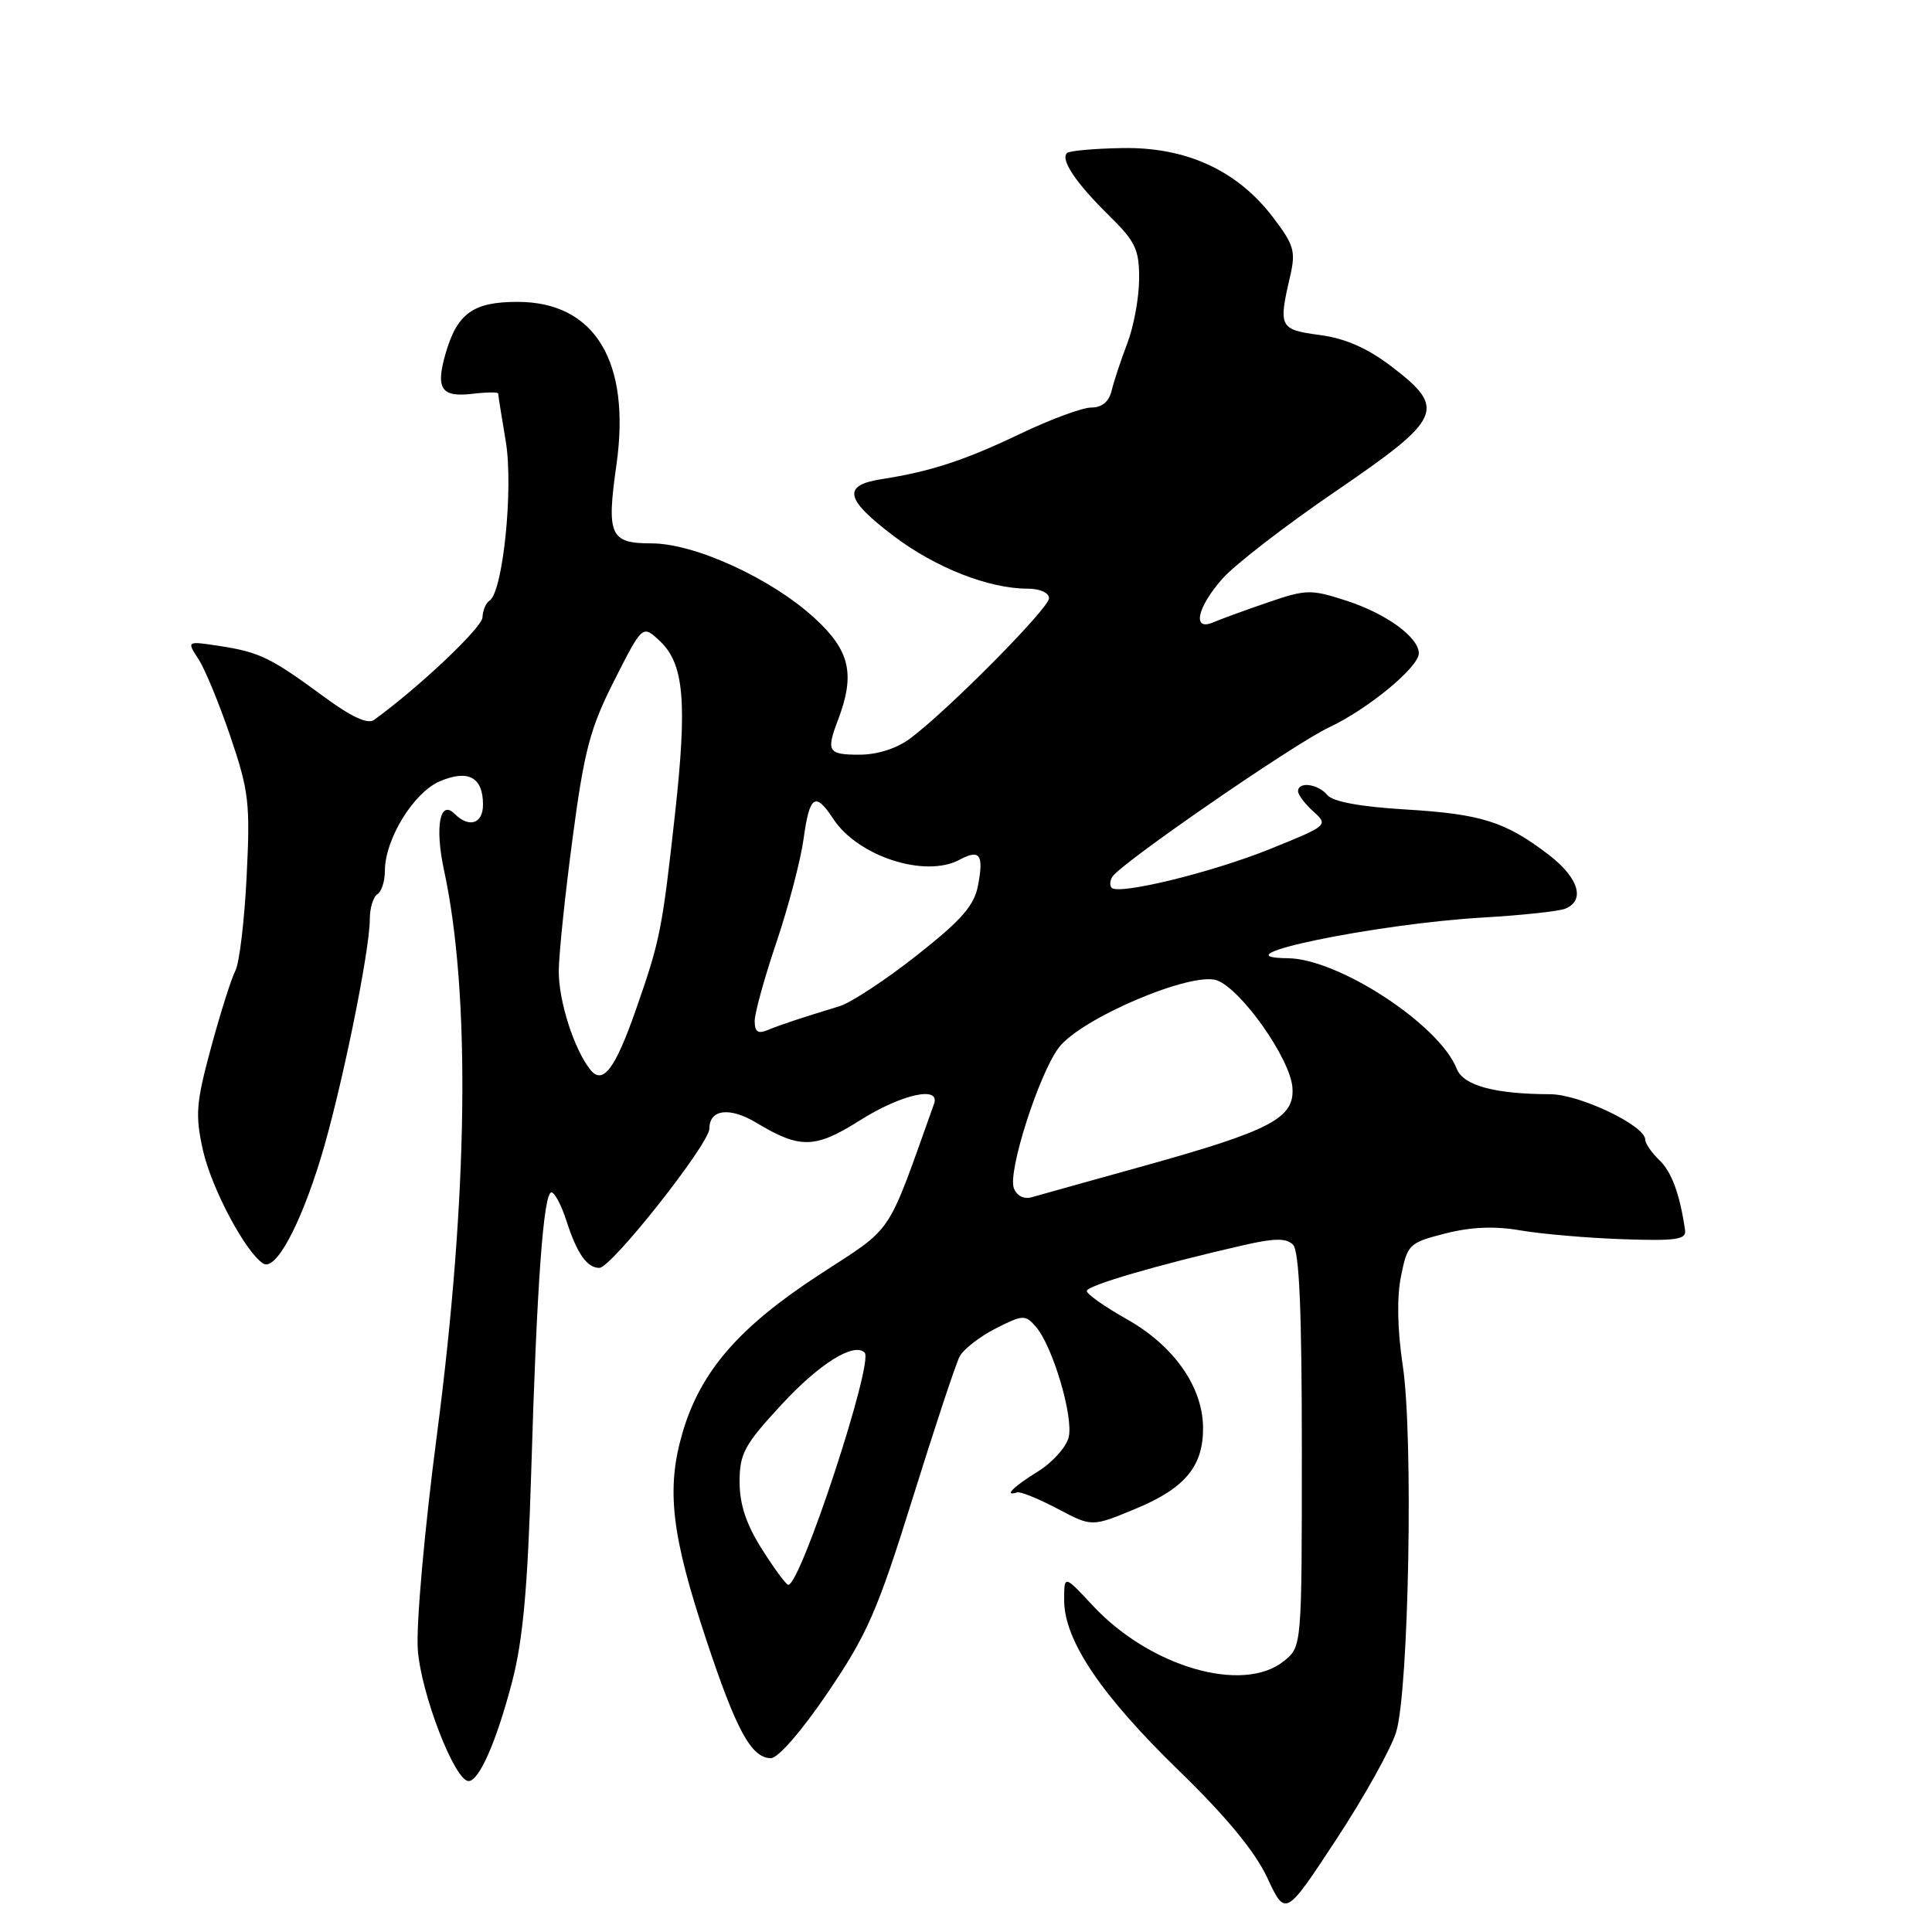 <?xml version="1.0" encoding="UTF-8" standalone="no"?>
<!DOCTYPE svg PUBLIC "-//W3C//DTD SVG 1.1//EN" "http://www.w3.org/Graphics/SVG/1.1/DTD/svg11.dtd" >
<svg xmlns="http://www.w3.org/2000/svg" xmlns:xlink="http://www.w3.org/1999/xlink" version="1.1" viewBox="0 0 256 256">
 <g >
 <path fill="currentColor"
d=" M 185.00 229.50 C 186.68 223.97 187.29 190.36 185.88 181.00 C 185.16 176.23 185.07 171.90 185.64 169.11 C 186.49 164.88 186.70 164.67 191.51 163.44 C 194.93 162.57 198.08 162.44 201.50 163.04 C 204.25 163.51 210.32 164.04 215.00 164.20 C 222.10 164.45 223.46 164.25 223.28 163.00 C 222.58 158.20 221.51 155.29 219.86 153.71 C 218.84 152.73 218.00 151.51 218.00 151.00 C 218.00 149.15 209.32 145.00 205.41 144.99 C 198.04 144.97 193.89 143.84 193.02 141.61 C 190.74 135.79 177.36 127.03 170.64 126.97 C 160.70 126.87 182.23 122.40 196.61 121.57 C 201.61 121.28 206.45 120.76 207.36 120.42 C 210.10 119.36 209.21 116.33 205.25 113.29 C 199.50 108.88 196.29 107.86 186.25 107.26 C 180.28 106.90 176.60 106.23 175.88 105.35 C 174.64 103.86 172.00 103.51 172.00 104.85 C 172.00 105.31 172.91 106.52 174.03 107.53 C 176.04 109.34 175.96 109.40 168.28 112.50 C 160.61 115.60 148.28 118.61 147.30 117.64 C 147.03 117.36 147.06 116.70 147.39 116.18 C 148.48 114.41 171.47 98.56 176.07 96.40 C 181.24 93.98 188.00 88.41 188.00 86.57 C 188.00 84.45 183.69 81.31 178.45 79.61 C 173.68 78.06 173.09 78.08 167.95 79.84 C 164.95 80.87 161.71 82.05 160.75 82.47 C 157.95 83.66 158.60 80.52 161.95 76.71 C 163.57 74.86 170.32 69.64 176.95 65.12 C 191.17 55.40 191.72 54.17 184.38 48.56 C 181.18 46.12 178.26 44.84 174.88 44.39 C 169.55 43.68 169.38 43.36 170.93 36.70 C 171.72 33.29 171.49 32.48 168.65 28.76 C 163.93 22.57 157.17 19.47 148.74 19.62 C 144.99 19.68 141.68 19.98 141.38 20.28 C 140.50 21.17 142.55 24.23 146.89 28.50 C 150.48 32.02 150.96 33.04 150.94 37.00 C 150.92 39.48 150.22 43.30 149.37 45.50 C 148.53 47.70 147.60 50.51 147.30 51.75 C 146.95 53.22 146.02 54.00 144.61 54.00 C 143.42 54.00 139.20 55.56 135.23 57.46 C 127.83 61.00 123.33 62.48 116.75 63.50 C 111.56 64.32 111.98 66.16 118.45 71.05 C 124.00 75.24 131.03 78.00 136.16 78.00 C 137.79 78.00 139.00 78.54 139.00 79.27 C 139.00 80.60 125.67 94.06 120.62 97.84 C 118.82 99.18 116.27 100.00 113.87 100.00 C 109.71 100.00 109.45 99.58 111.04 95.40 C 113.35 89.32 112.63 86.19 107.91 81.88 C 102.17 76.63 92.05 72.00 86.33 72.00 C 80.83 72.00 80.35 70.94 81.68 61.60 C 83.62 47.91 78.83 40.00 68.58 40.00 C 62.67 40.00 60.57 41.52 59.02 46.92 C 57.71 51.51 58.48 52.66 62.53 52.19 C 64.44 51.96 66.00 51.94 66.01 52.14 C 66.01 52.34 66.46 55.20 67.02 58.50 C 68.05 64.70 66.64 78.48 64.86 79.59 C 64.39 79.88 63.97 80.88 63.93 81.81 C 63.88 83.17 55.46 91.13 49.55 95.40 C 48.72 96.00 46.53 94.98 42.91 92.31 C 35.90 87.15 34.39 86.41 29.11 85.60 C 24.73 84.93 24.73 84.93 26.29 87.32 C 27.15 88.63 29.06 93.26 30.53 97.60 C 32.98 104.81 33.17 106.43 32.68 116.14 C 32.39 122.00 31.72 127.62 31.18 128.64 C 30.65 129.66 29.20 134.24 27.96 138.82 C 25.97 146.17 25.85 147.74 26.90 152.44 C 28.03 157.48 32.56 165.99 34.89 167.43 C 36.50 168.43 39.73 162.52 42.49 153.50 C 45.16 144.79 48.99 126.12 49.00 121.81 C 49.00 120.33 49.45 118.84 50.00 118.50 C 50.55 118.16 51.00 116.77 51.00 115.40 C 51.00 111.19 54.82 104.98 58.31 103.51 C 62.06 101.93 64.00 102.99 64.00 106.62 C 64.00 109.16 62.15 109.75 60.23 107.83 C 58.28 105.88 57.60 109.59 58.84 115.33 C 62.37 131.72 62.04 158.35 57.90 190.07 C 56.24 202.73 55.13 215.24 55.36 218.57 C 55.77 224.39 60.25 236.00 62.09 236.00 C 63.49 236.00 65.79 230.74 67.85 222.87 C 69.30 217.32 69.92 210.44 70.39 195.00 C 71.12 170.32 72.01 158.00 73.07 158.00 C 73.49 158.00 74.39 159.69 75.05 161.75 C 76.46 166.12 77.78 168.00 79.42 168.00 C 81.01 168.00 94.00 151.56 94.00 149.54 C 94.00 146.98 96.69 146.65 100.22 148.77 C 106.02 152.26 108.00 152.21 113.95 148.45 C 119.41 145.00 124.63 143.83 123.77 146.25 C 117.34 164.24 118.60 162.35 108.54 168.92 C 97.86 175.89 92.80 181.75 90.43 189.87 C 88.26 197.31 88.95 203.34 93.59 217.30 C 97.58 229.32 99.55 232.92 102.13 232.97 C 103.09 232.99 106.24 229.36 109.70 224.25 C 114.92 216.55 116.27 213.47 120.94 198.50 C 123.85 189.15 126.65 180.71 127.15 179.75 C 127.66 178.79 129.80 177.12 131.91 176.04 C 135.54 174.20 135.85 174.18 137.25 175.79 C 139.49 178.36 142.28 187.77 141.60 190.47 C 141.27 191.77 139.43 193.81 137.50 195.00 C 134.26 197.00 132.93 198.34 134.78 197.75 C 135.21 197.61 137.61 198.59 140.12 199.91 C 144.68 202.33 144.68 202.33 150.47 199.92 C 157.05 197.20 159.48 194.25 159.41 189.08 C 159.33 183.71 155.53 178.32 149.36 174.83 C 146.41 173.17 144.00 171.47 144.00 171.06 C 144.00 170.34 153.61 167.54 164.83 164.98 C 168.90 164.05 170.44 164.04 171.33 164.93 C 172.16 165.76 172.50 173.60 172.50 192.14 C 172.50 218.18 172.50 218.18 170.14 220.09 C 164.71 224.48 152.35 220.89 144.75 212.70 C 141.00 208.67 141.00 208.67 141.01 212.08 C 141.02 217.36 145.91 224.61 156.16 234.57 C 162.47 240.70 166.28 245.31 167.92 248.81 C 170.33 253.98 170.33 253.98 177.06 243.74 C 180.76 238.11 184.33 231.70 185.00 229.50 Z  M 100.98 205.30 C 98.88 201.99 98.00 199.36 98.00 196.36 C 98.00 192.59 98.63 191.44 103.62 186.05 C 108.59 180.68 113.16 177.83 114.57 179.23 C 115.81 180.47 106.10 210.00 104.45 210.00 C 104.18 210.00 102.62 207.89 100.98 205.30 Z  M 134.34 157.44 C 133.51 155.29 137.61 142.45 140.27 138.85 C 143.14 134.97 157.97 128.66 161.28 129.91 C 164.53 131.15 170.93 140.24 171.25 144.07 C 171.58 148.14 168.49 149.78 151.50 154.51 C 144.35 156.50 137.71 158.35 136.75 158.63 C 135.68 158.94 134.74 158.47 134.34 157.44 Z  M 78.24 141.76 C 76.09 139.12 74.00 132.60 74.04 128.63 C 74.06 126.36 74.89 118.42 75.88 111.00 C 77.42 99.39 78.20 96.47 81.41 90.14 C 85.14 82.78 85.14 82.78 87.44 84.95 C 90.64 87.95 91.08 93.02 89.44 107.87 C 87.74 123.23 87.47 124.61 84.28 133.73 C 81.52 141.64 79.89 143.80 78.24 141.76 Z  M 100.00 135.29 C 100.00 134.24 101.30 129.53 102.89 124.84 C 104.47 120.14 106.09 113.99 106.48 111.15 C 107.27 105.38 108.03 104.87 110.40 108.49 C 113.67 113.48 122.58 116.37 127.15 113.92 C 129.83 112.49 130.37 113.22 129.60 117.29 C 129.10 119.99 127.44 121.89 121.48 126.59 C 117.36 129.84 112.75 132.87 111.24 133.33 C 106.23 134.85 103.52 135.75 101.75 136.48 C 100.44 137.03 100.00 136.73 100.00 135.29 Z "/>
</g>
</svg>